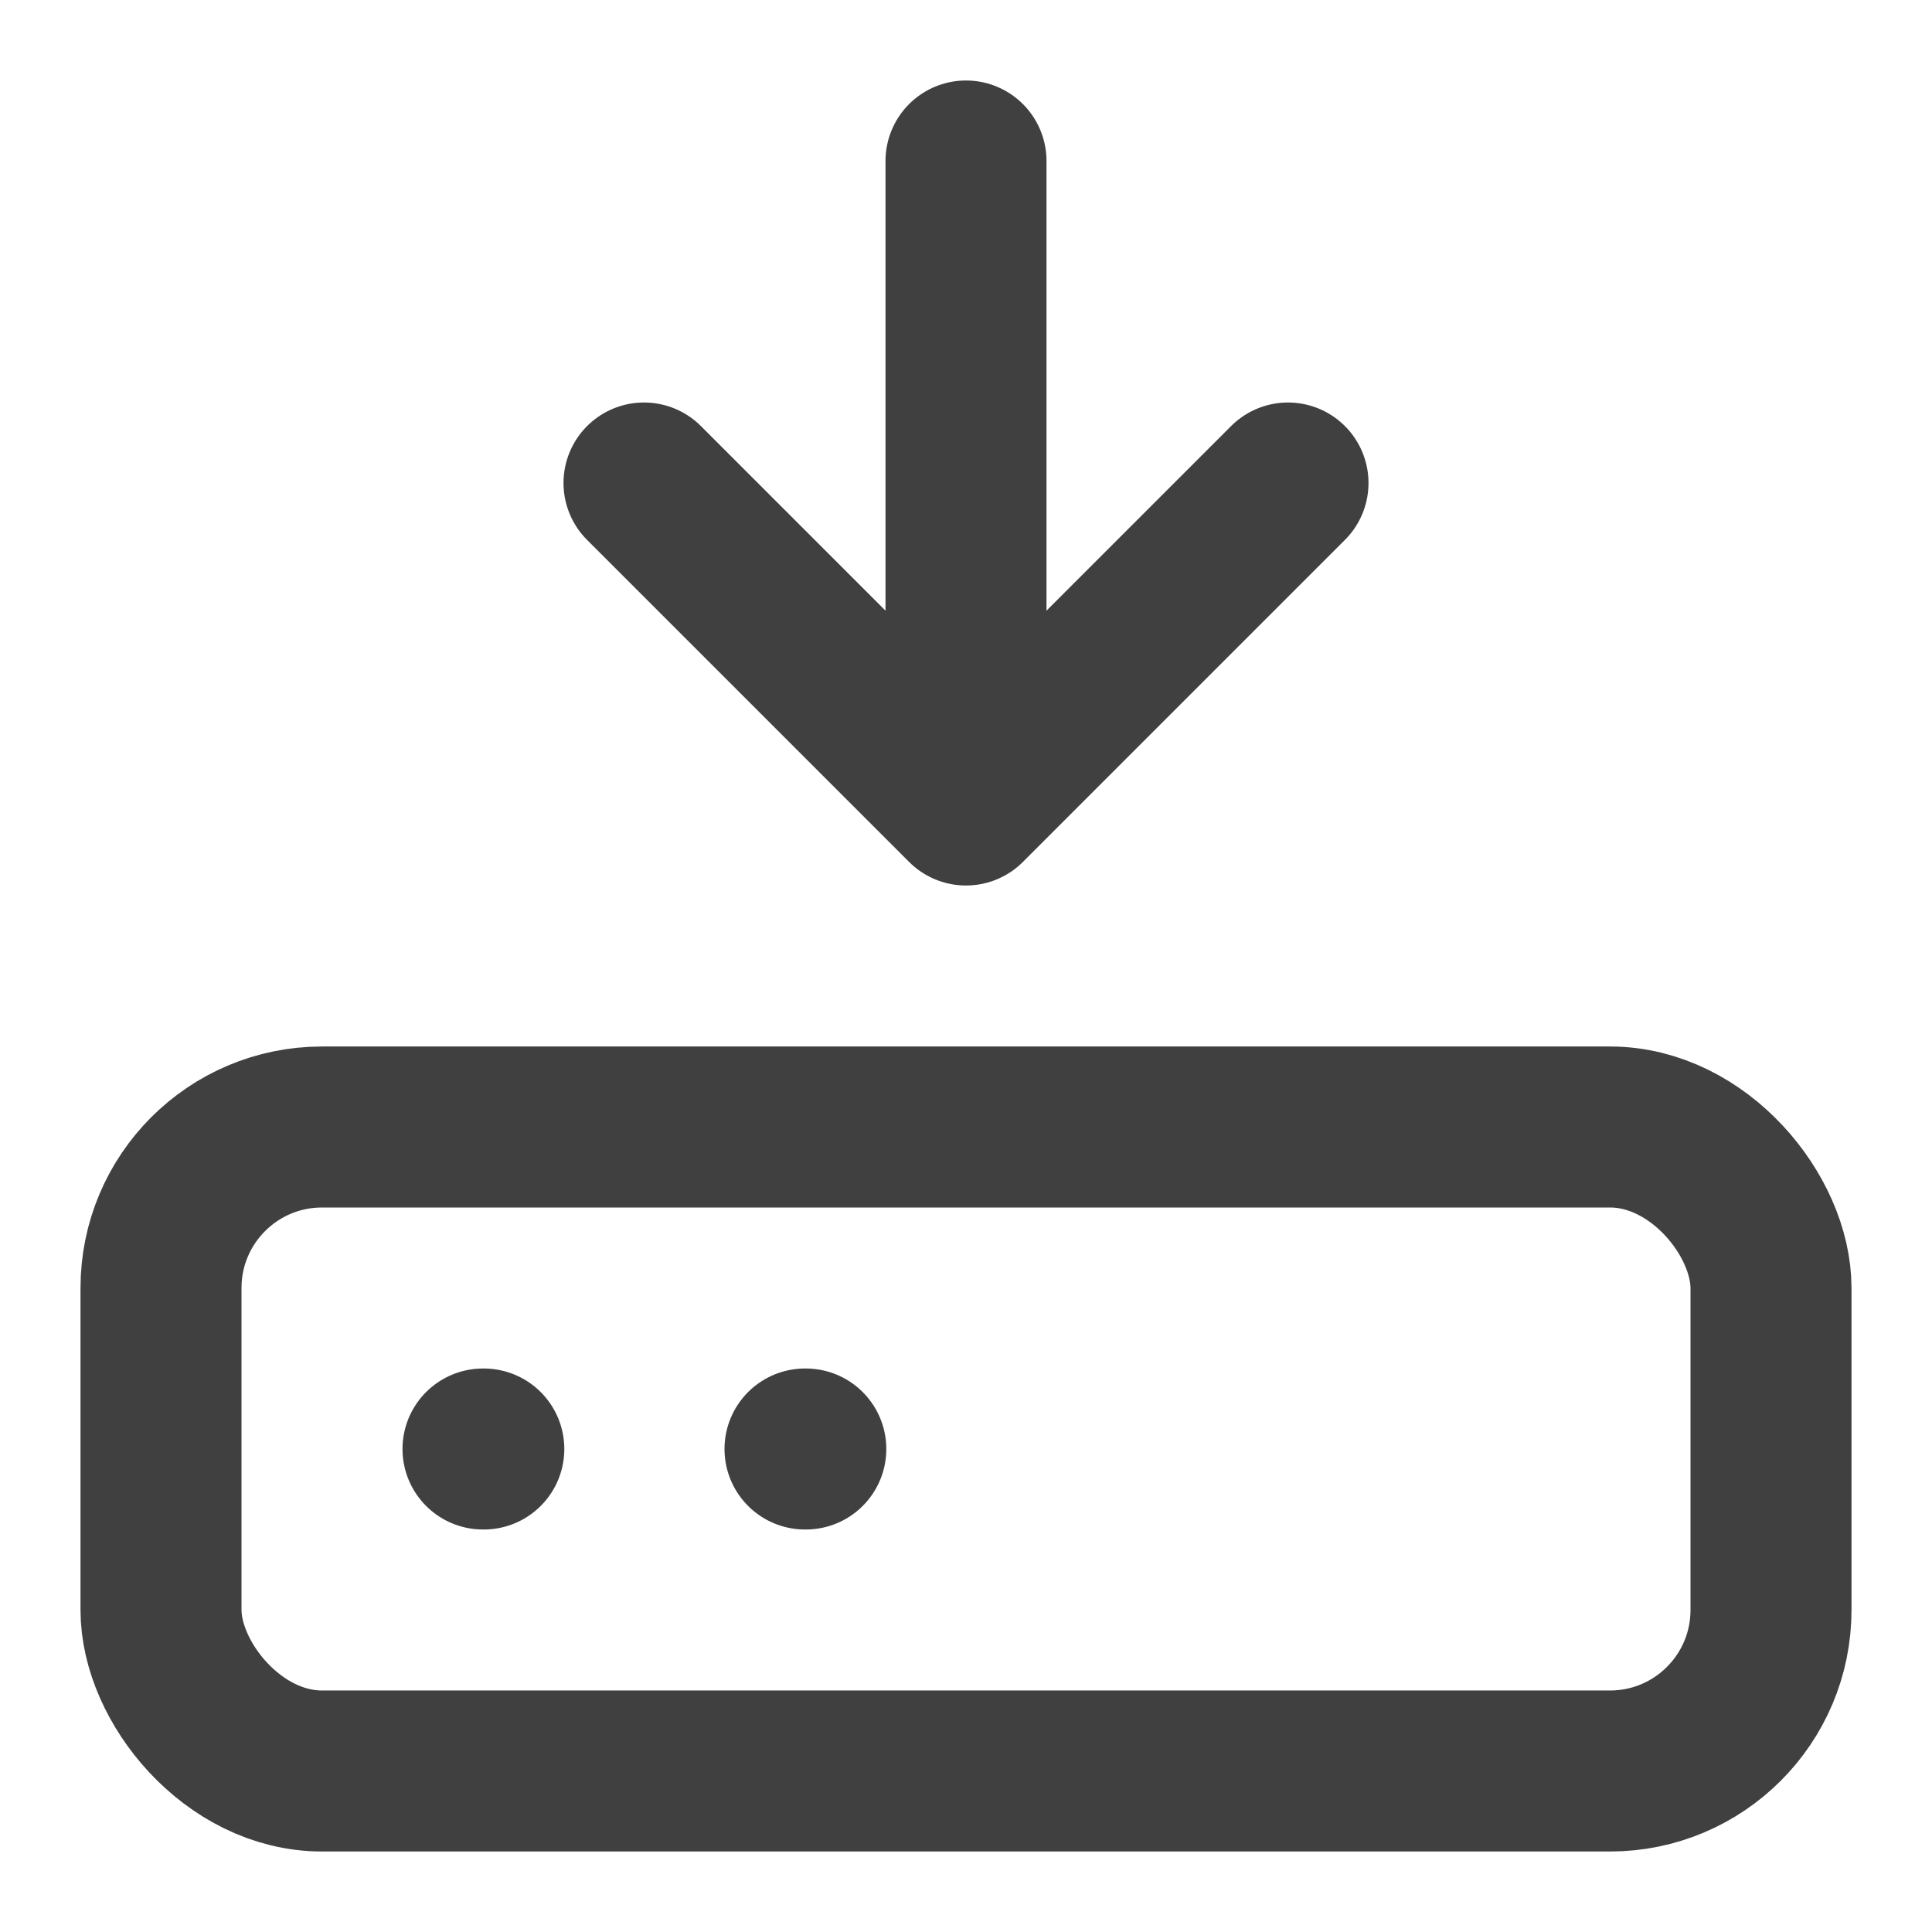 <svg xmlns="http://www.w3.org/2000/svg" width="24" height="24" fill="none" stroke="#404040" stroke-linecap="round" stroke-linejoin="round" stroke-width="2" class="lucide lucide-hard-drive-download" viewBox="0 0 24 24">
    <path d="M12 2v8m4-4-4 4-4-4"/>
    <rect width="20" height="8" x="2" y="14" rx="2"/>
    <path d="M6 18h.01M10 18h.01"/>
</svg>
